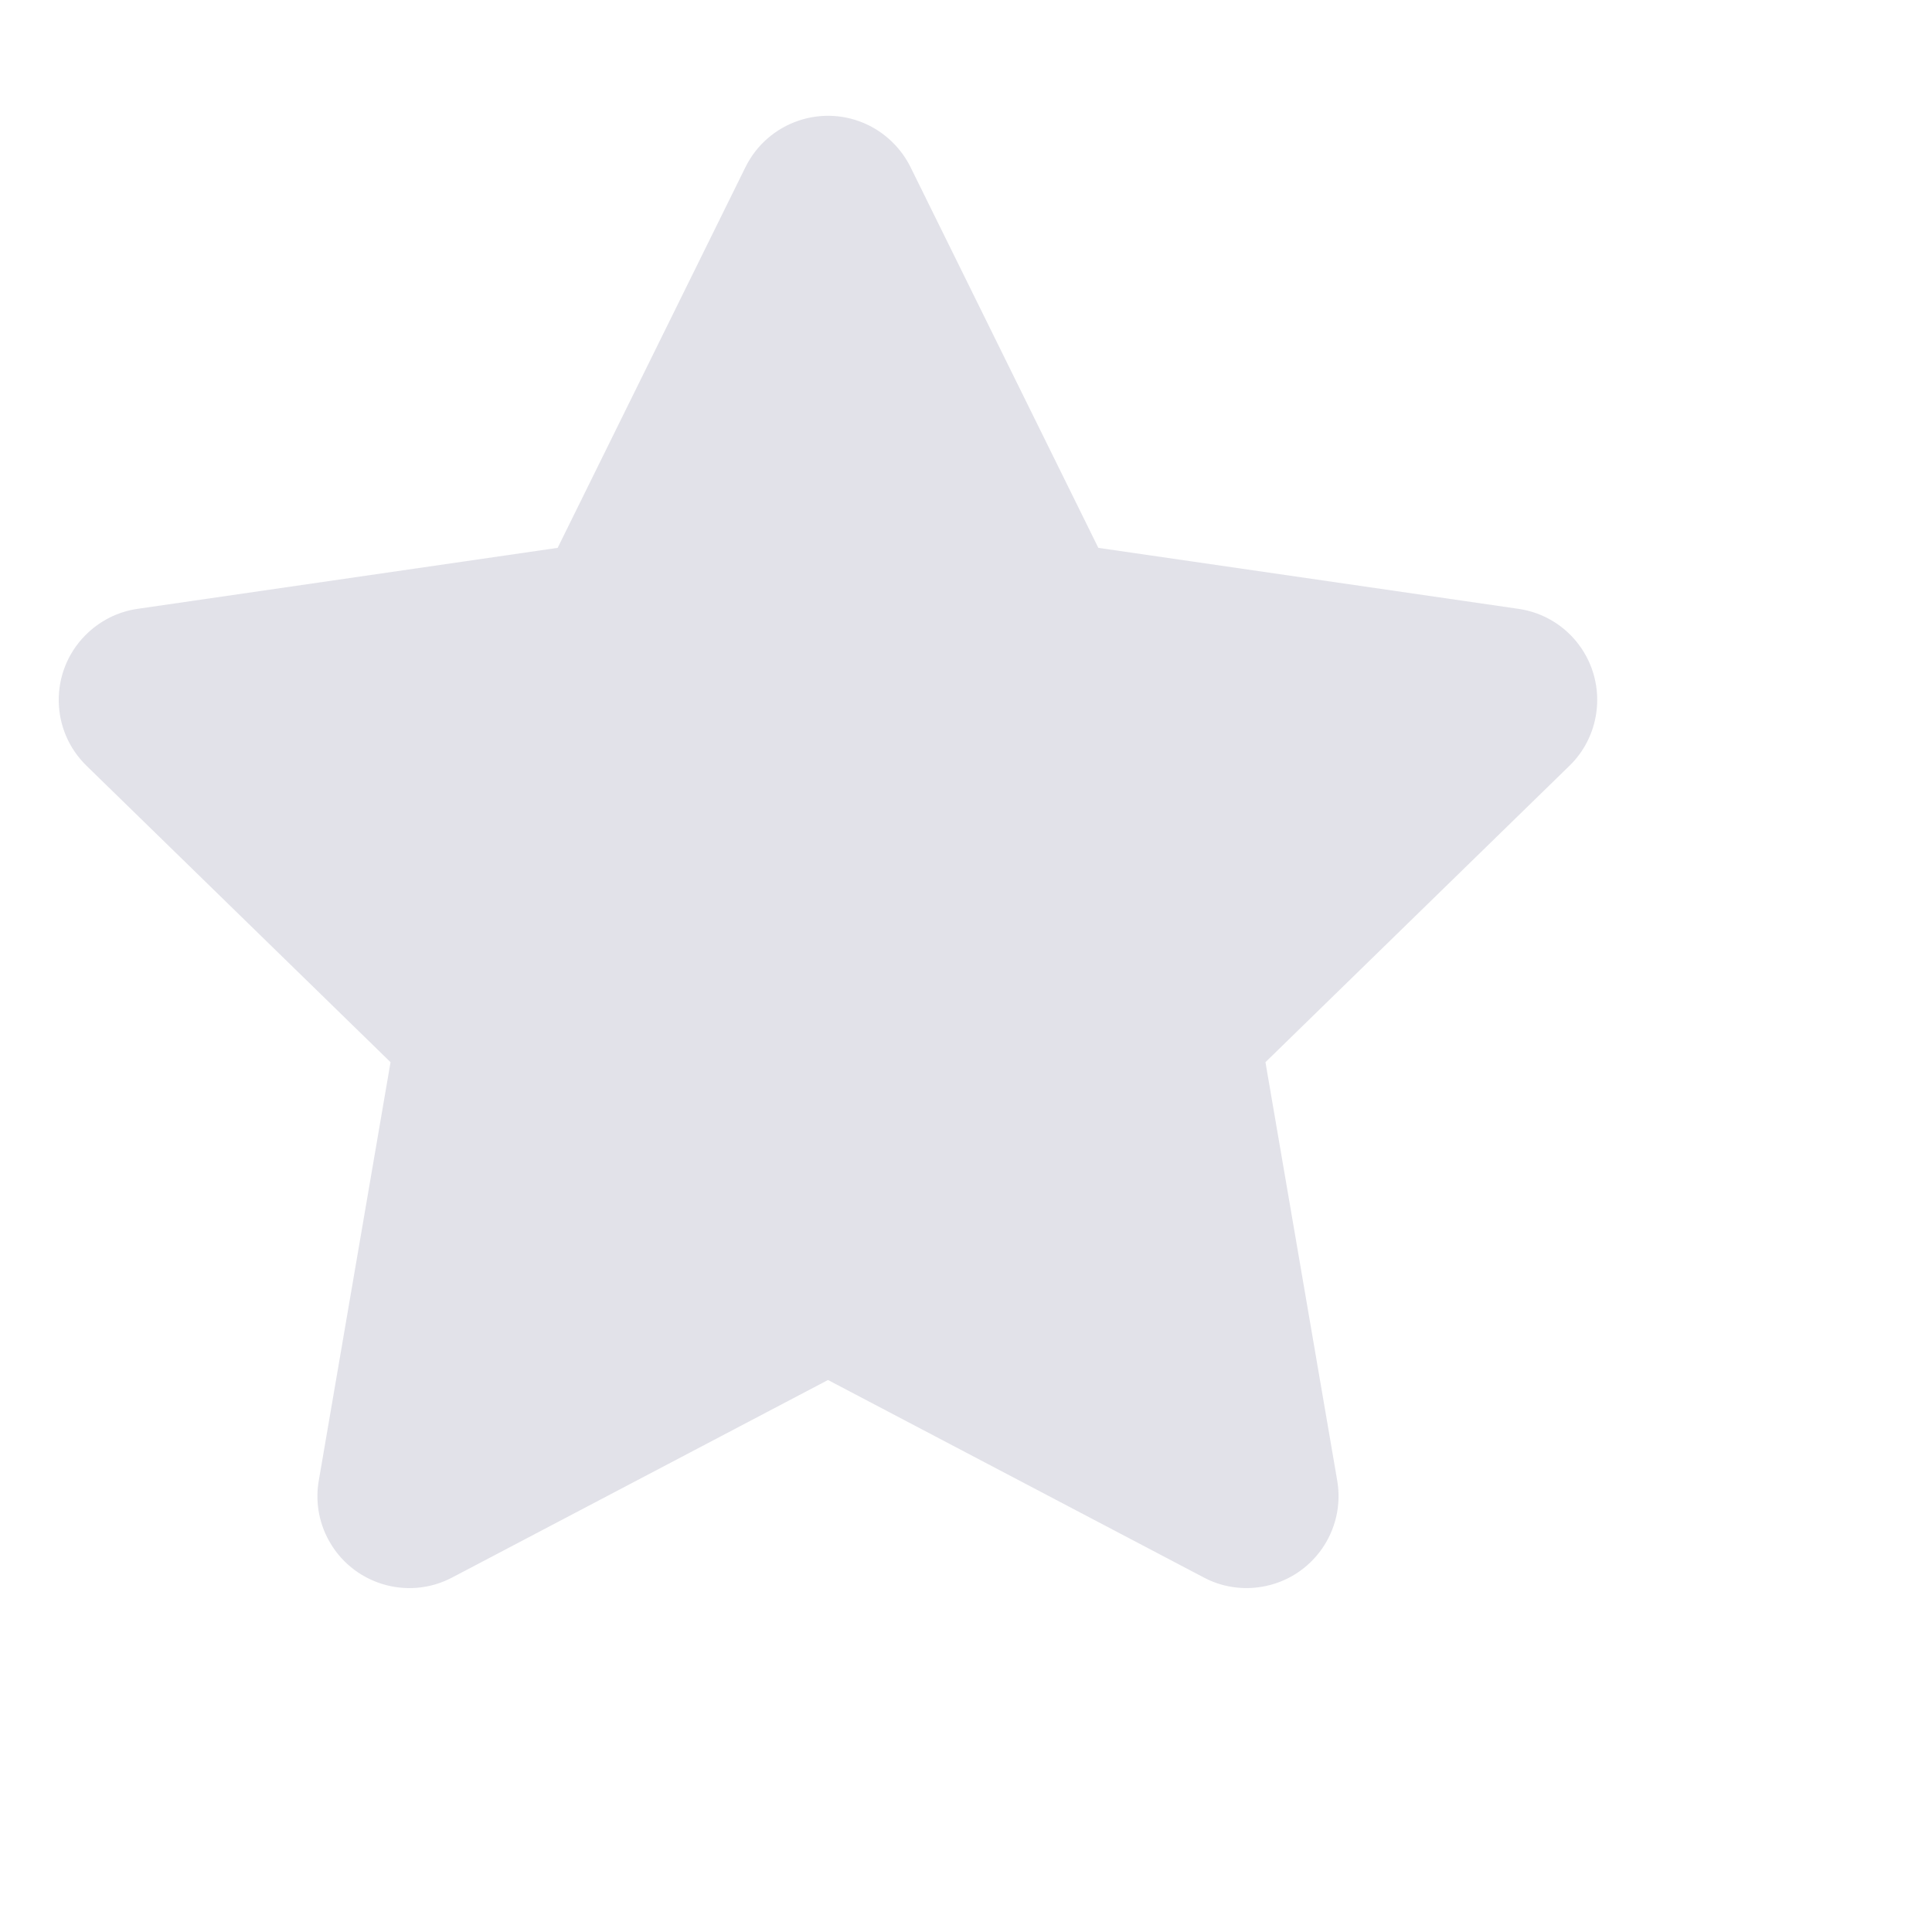 <svg width="14" height="14" viewBox="0 0 14 14" fill="none" xmlns="http://www.w3.org/2000/svg">
<path fill-rule="evenodd" clip-rule="evenodd" d="M6 10L3.277 11.431C2.951 11.603 2.548 11.477 2.377 11.152C2.308 11.022 2.285 10.873 2.31 10.729L2.83 7.697L0.627 5.549C0.363 5.292 0.358 4.87 0.615 4.607C0.717 4.502 0.851 4.433 0.996 4.412L4.041 3.97L5.402 1.211C5.565 0.881 5.965 0.745 6.295 0.908C6.426 0.973 6.533 1.08 6.598 1.211L7.959 3.97L11.004 4.412C11.368 4.465 11.62 4.803 11.567 5.168C11.546 5.313 11.478 5.447 11.373 5.549L9.17 7.697L9.69 10.729C9.752 11.091 9.509 11.436 9.146 11.498C9.001 11.523 8.853 11.5 8.723 11.431L6 10Z" fill="#E2E2E9"/>
</svg>
